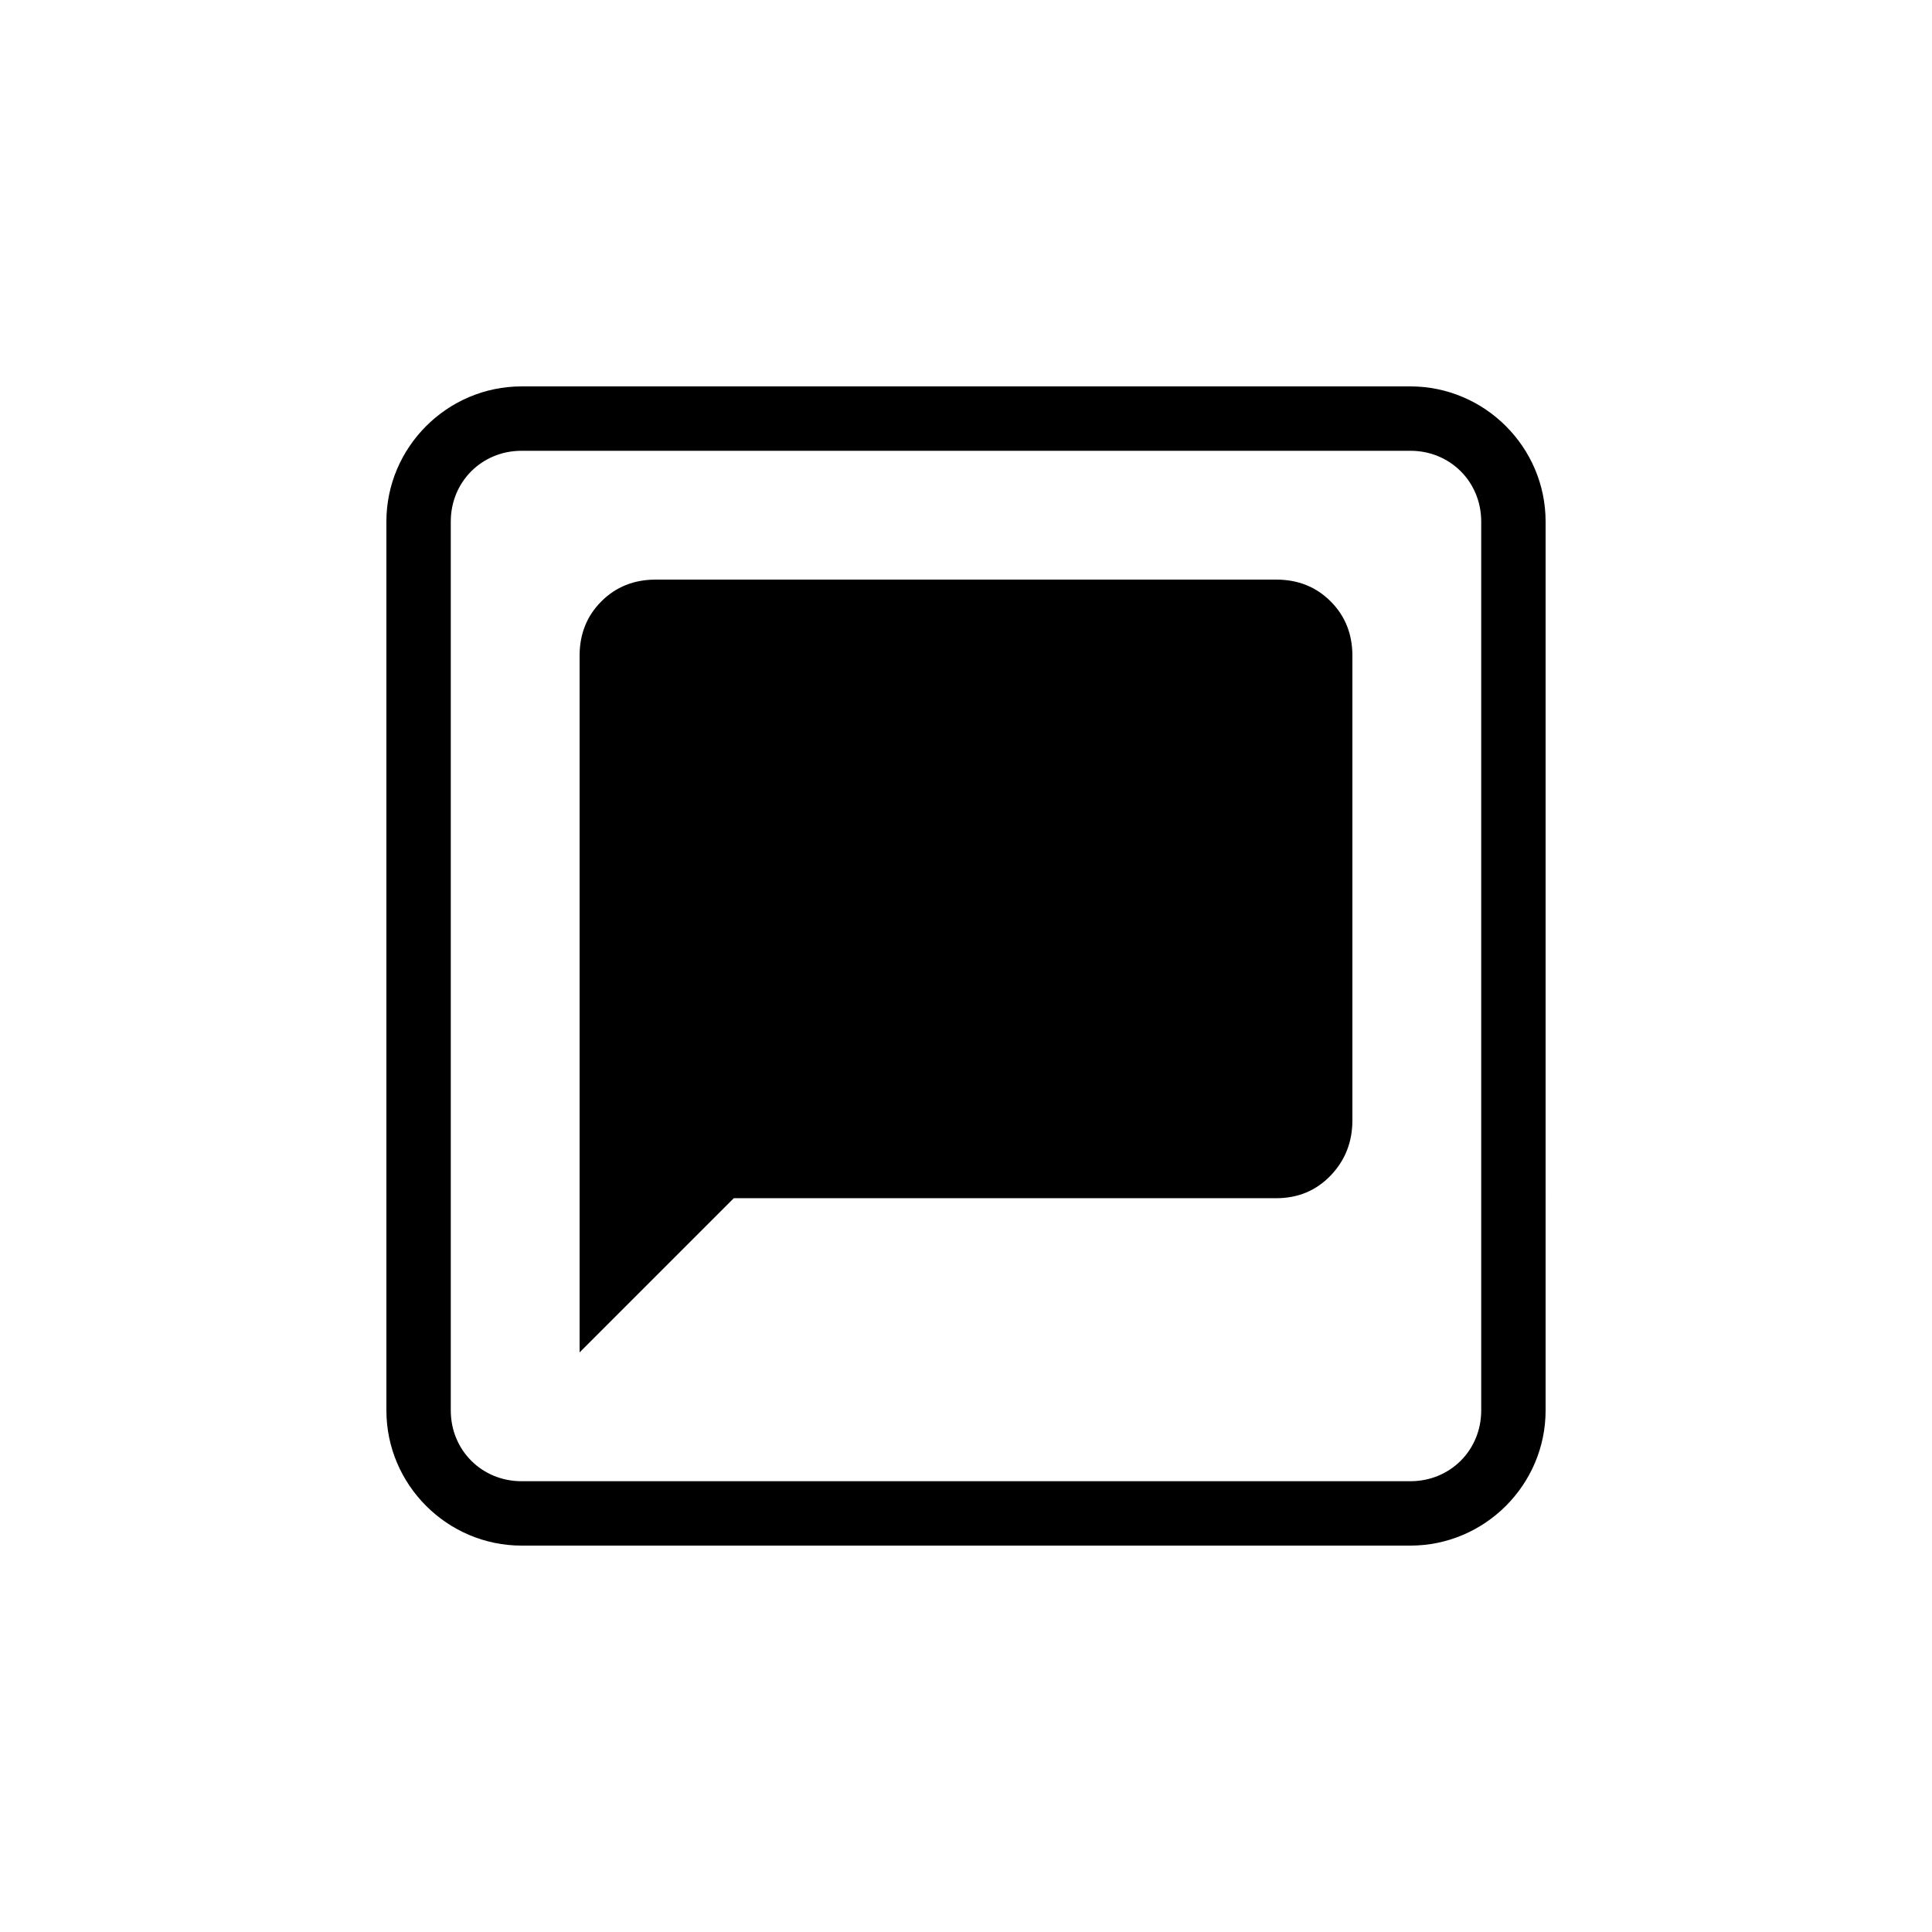 <?xml version="1.0" encoding="UTF-8" standalone="no"?>
<svg
   width="1000"
   height="1000"
   viewBox="0 0 264.583 264.583"
   version="1.1"
   id="svg221"
   inkscape:version="1.1.1 (3bf5ae0d25, 2021-09-20)"
   sodipodi:docname="cahtbox.svg"
   xmlns:inkscape="http://www.inkscape.org/namespaces/inkscape"
   xmlns:sodipodi="http://sodipodi.sourceforge.net/DTD/sodipodi-0.dtd"
   xmlns="http://www.w3.org/2000/svg"
   xmlns:svg="http://www.w3.org/2000/svg"
   xmlns:rdf="http://www.w3.org/1999/02/22-rdf-syntax-ns#"
   xmlns:cc="http://creativecommons.org/ns#"
   xmlns:dc="http://purl.org/dc/elements/1.1/">
  <defs
     id="defs215" />
  <sodipodi:namedview
     id="base"
     pagecolor="#ffffff"
     bordercolor="#666666"
     borderopacity="1.0"
     inkscape:pageopacity="0.0"
     inkscape:pageshadow="2"
     inkscape:zoom="0.49497474"
     inkscape:cx="439.41636"
     inkscape:cy="502.04582"
     inkscape:document-units="mm"
     inkscape:current-layer="layer1"
     inkscape:document-rotation="0"
     showgrid="false"
     units="px"
     showguides="true"
     inkscape:guide-bbox="true"
     inkscape:window-width="1366"
     inkscape:window-height="740"
     inkscape:window-x="0"
     inkscape:window-y="28"
     inkscape:window-maximized="0"
     inkscape:pagecheckerboard="0"
     inkscape:snap-bbox="true"
     inkscape:bbox-nodes="true"
     inkscape:snap-midpoints="true">
    <sodipodi:guide
       position="-5.0862631e-06,52.917"
       orientation="0,-1"
       id="guide1048" />
    <sodipodi:guide
       position="75.848,211.667"
       orientation="0,-1"
       id="guide144" />
    <sodipodi:guide
       position="211.667,269.387"
       orientation="1,0"
       id="guide146" />
    <sodipodi:guide
       position="52.917,269.387"
       orientation="1,0"
       id="guide148" />
    <sodipodi:guide
       position="132.292,211.667"
       orientation="1,0"
       id="guide133" />
    <sodipodi:guide
       position="52.917,132.292"
       orientation="0,-1"
       id="guide135" />
  </sodipodi:namedview>
  <g
     inkscape:label="Layer 1"
     inkscape:groupmode="layer"
     id="layer1">
    <path
       id="text1814-7-5-59-2"
       style="font-size:72.113px;line-height:1.25;font-family:sans-serif;direction:rtl;display:inline;stroke-width:0.434"
       d="m 71.43,52.917 c -10.18,0 -18.514,8.334 -18.514,18.514 V 193.153 c 0,10.18 8.334,18.514 18.514,18.514 H 193.153 c 10.18,0 18.514,-8.334 18.514,-18.514 V 71.431 c 0,-10.18 -8.334,-18.514 -18.514,-18.514 z m 0,8.817 H 193.153 c 5.448,0 9.696,4.248 9.696,9.697 V 193.153 c 0,5.448 -4.248,9.696 -9.696,9.696 H 71.43 c -5.448,0 -9.697,-4.247 -9.697,-9.696 V 71.431 c 0,-5.448 4.248,-9.697 9.697,-9.697 z m 18.379,17.641 c -2.981,0 -5.466,0.994 -7.453,2.982 -1.988,1.987 -2.982,4.471 -2.982,7.453 v 95.399 l 21.117,-21.117 h 74.282 c 2.981,0 5.466,-1.035 7.454,-3.106 1.987,-2.07 2.981,-4.595 2.981,-7.577 V 89.809 c 0,-2.981 -0.994,-5.465 -2.981,-7.453 -1.988,-1.987 -4.472,-2.982 -7.454,-2.982 z" />
  </g>
</svg>
